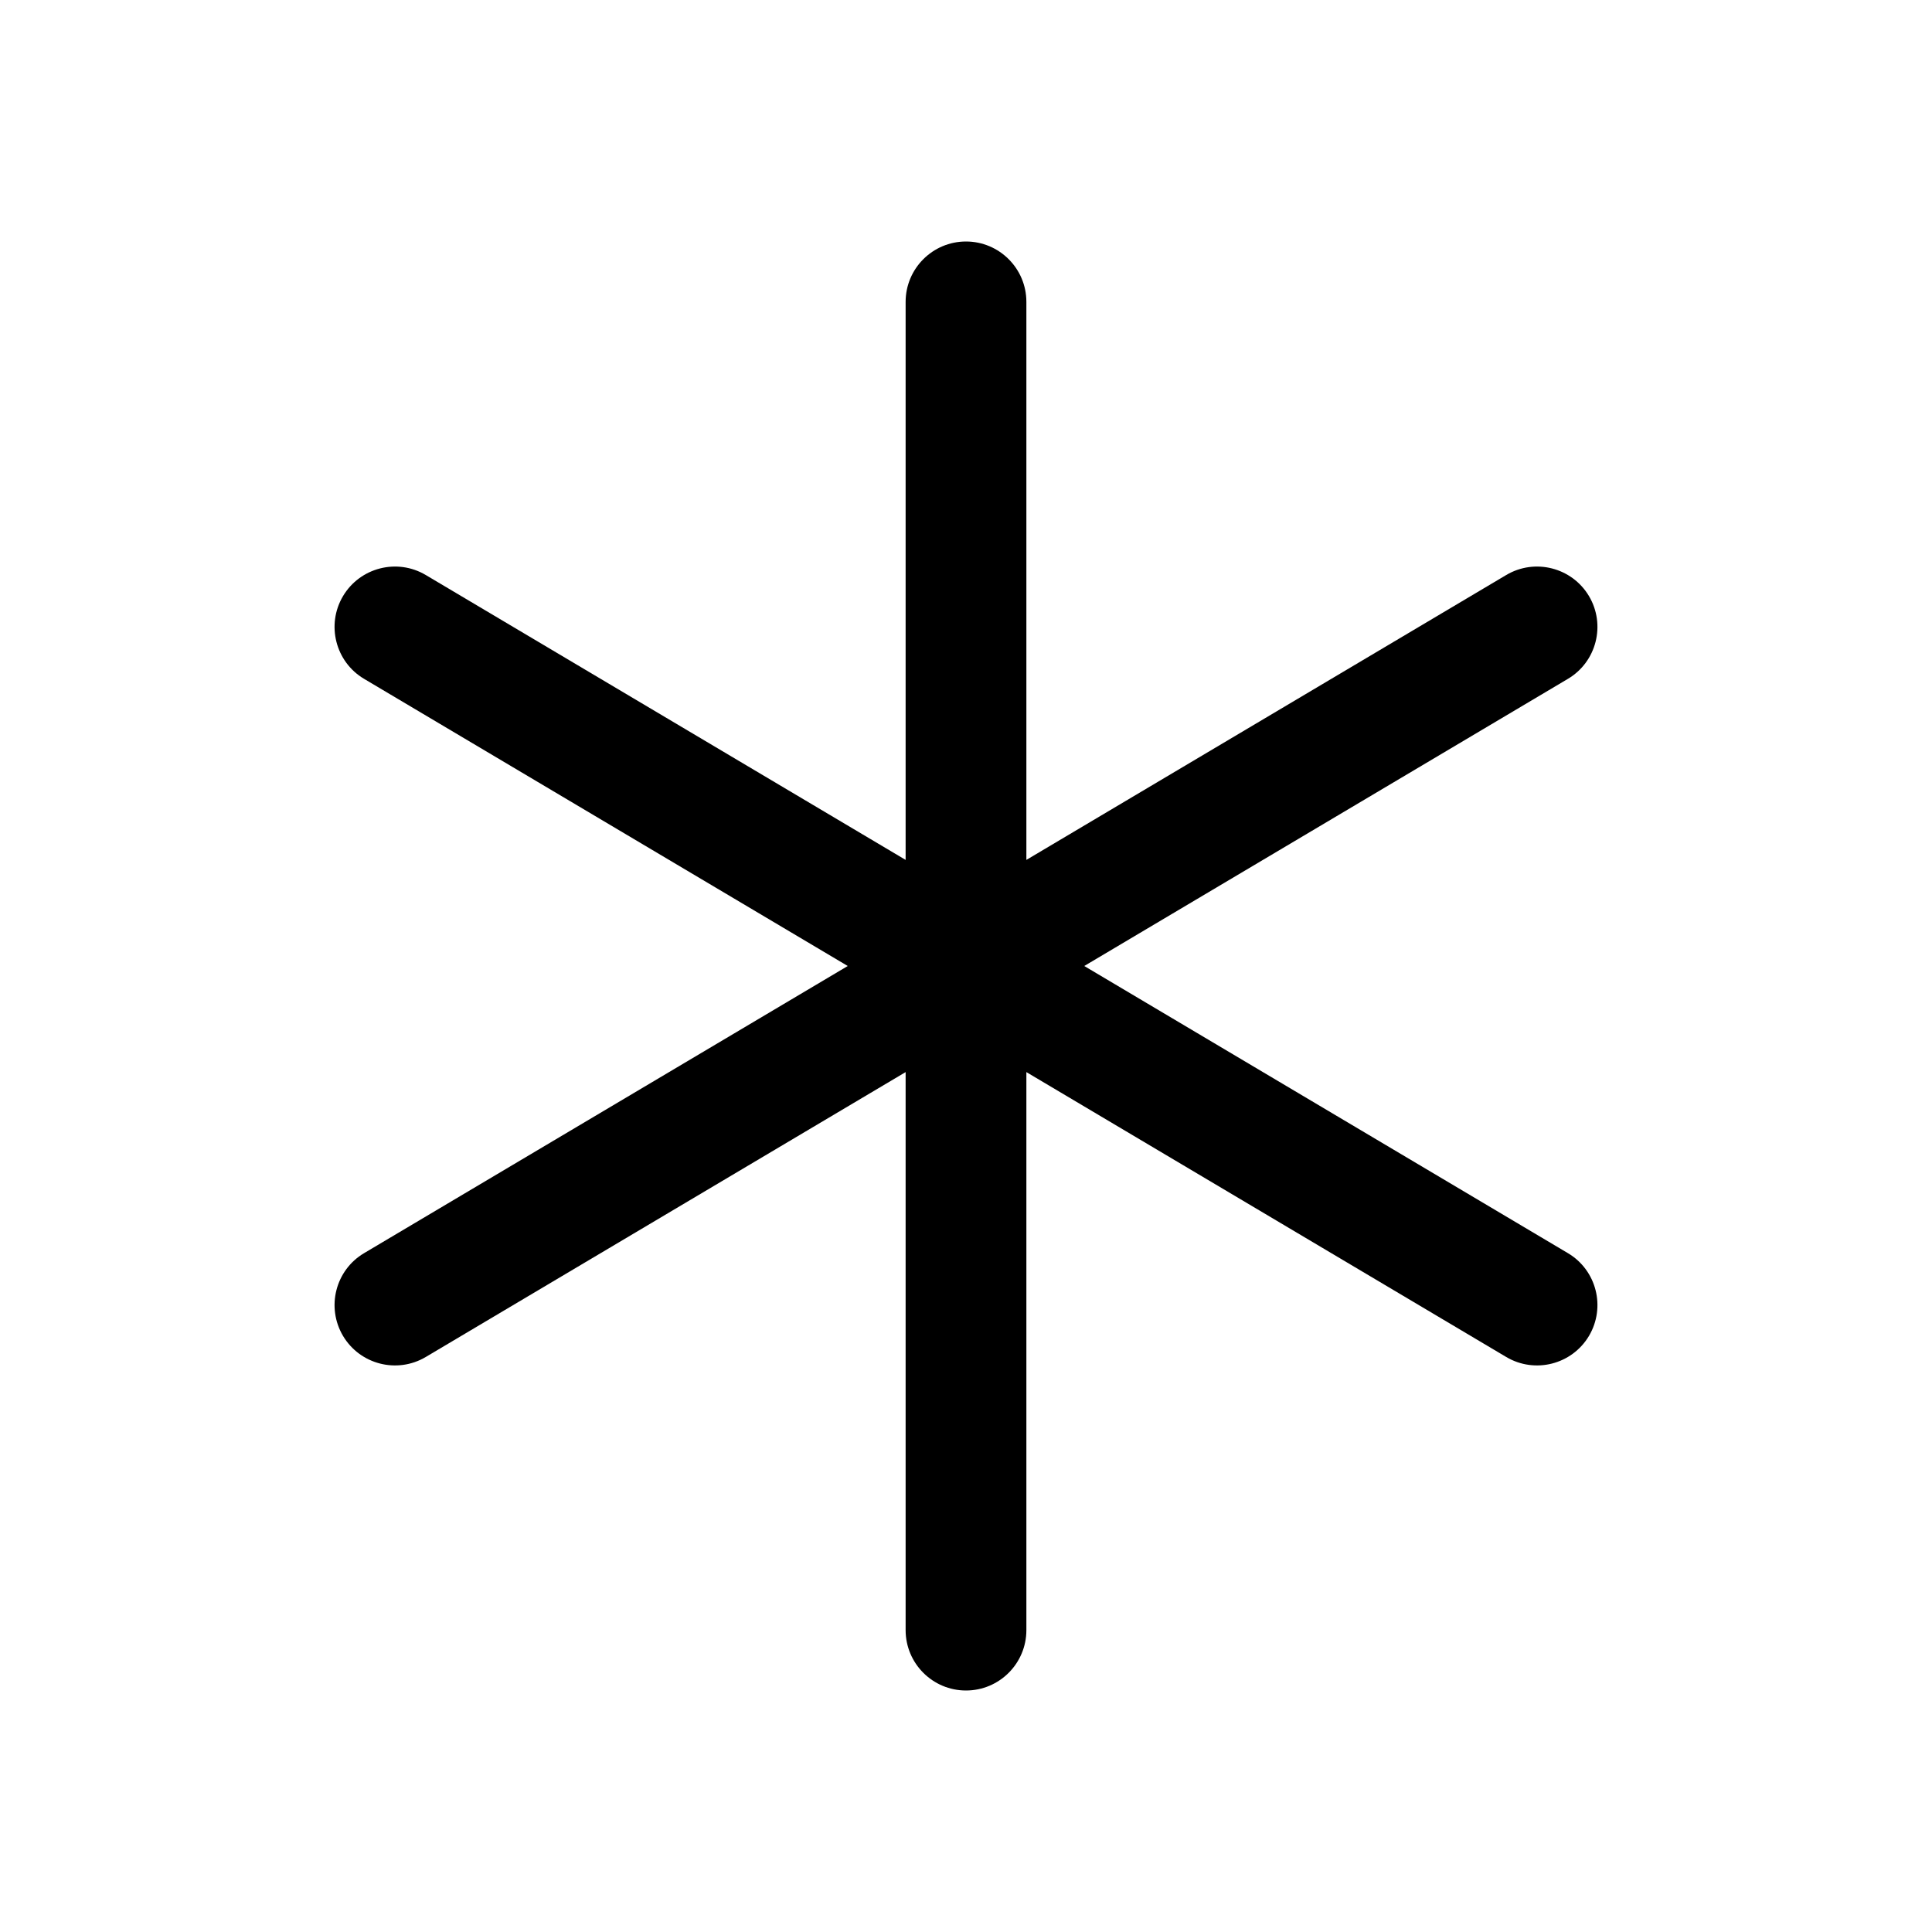 <svg width="24" height="24" viewBox="0 0 24 24" xmlns="http://www.w3.org/2000/svg">
<path d="M11.25 3.75C11.25 3.336 11.586 3 12 3C12.414 3 12.75 3.336 12.75 3.75V10.682L18.711 7.143C19.067 6.932 19.527 7.049 19.739 7.405C19.95 7.761 19.833 8.222 19.477 8.433L13.469 12L19.477 15.567C19.833 15.778 19.95 16.238 19.739 16.595C19.527 16.951 19.067 17.068 18.711 16.857L12.75 13.318V20.25C12.75 20.664 12.414 21 12 21C11.586 21 11.25 20.664 11.25 20.25V13.318L5.289 16.857C4.933 17.068 4.473 16.951 4.261 16.595C4.05 16.238 4.167 15.778 4.523 15.567L10.531 12L4.523 8.433C4.167 8.222 4.05 7.761 4.261 7.405C4.473 7.049 4.933 6.932 5.289 7.143L11.25 10.682V3.75Z"/>
</svg>

